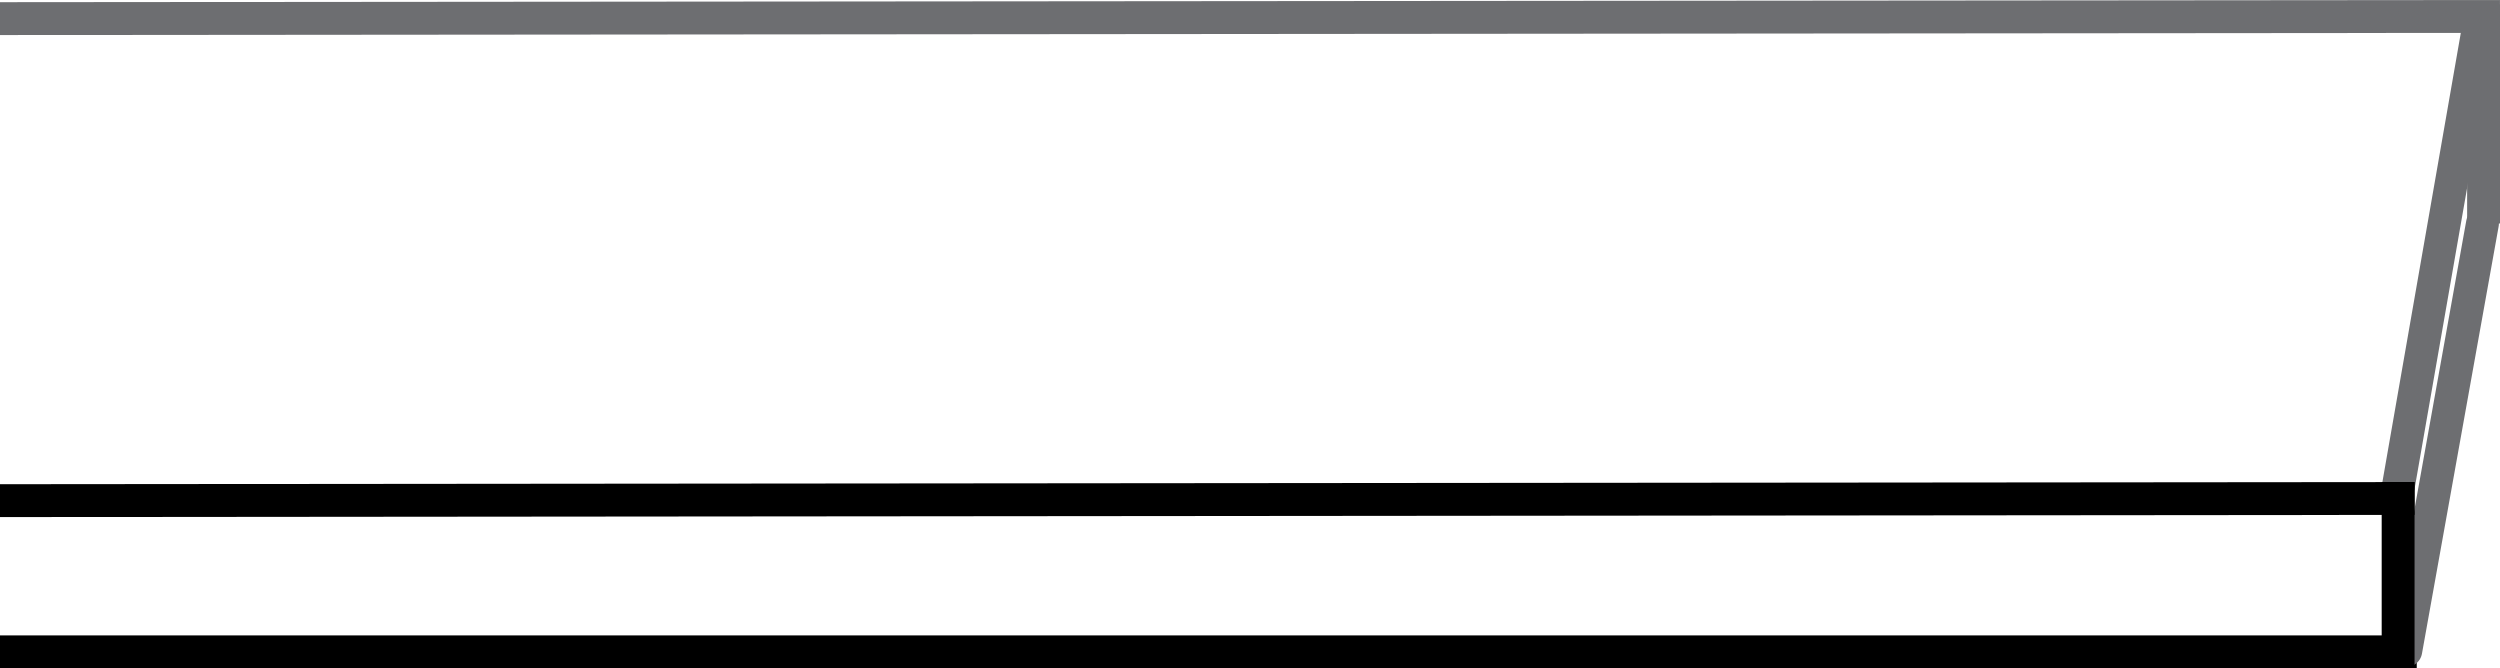 <svg width="1141" height="305" viewBox="0 0 1141 305" fill="none" xmlns="http://www.w3.org/2000/svg">
<line x1="-5" y1="297.5" x2="1103" y2="297.5" stroke="black" stroke-width="15"/>
<line x1="-5.007" y1="8.5" x2="1140.99" y2="7.501" stroke="#6D6E71" stroke-width="15"/>
<path d="M1133 102L1098 297" stroke="#6D6E71" stroke-width="15" stroke-linecap="round"/>
<line x1="1133.5" y1="2" x2="1133.5" y2="102" stroke="#6D6E71" stroke-width="15"/>
<path d="M1133 2L1094.5 222.5" stroke="#6D6E71" stroke-width="15"/>
<line x1="-5.007" y1="228.5" x2="1101.99" y2="227.499" stroke="black" stroke-width="15"/>
<line x1="1094.5" y1="220" x2="1094.5" y2="305" stroke="black" stroke-width="15"/>
</svg>
